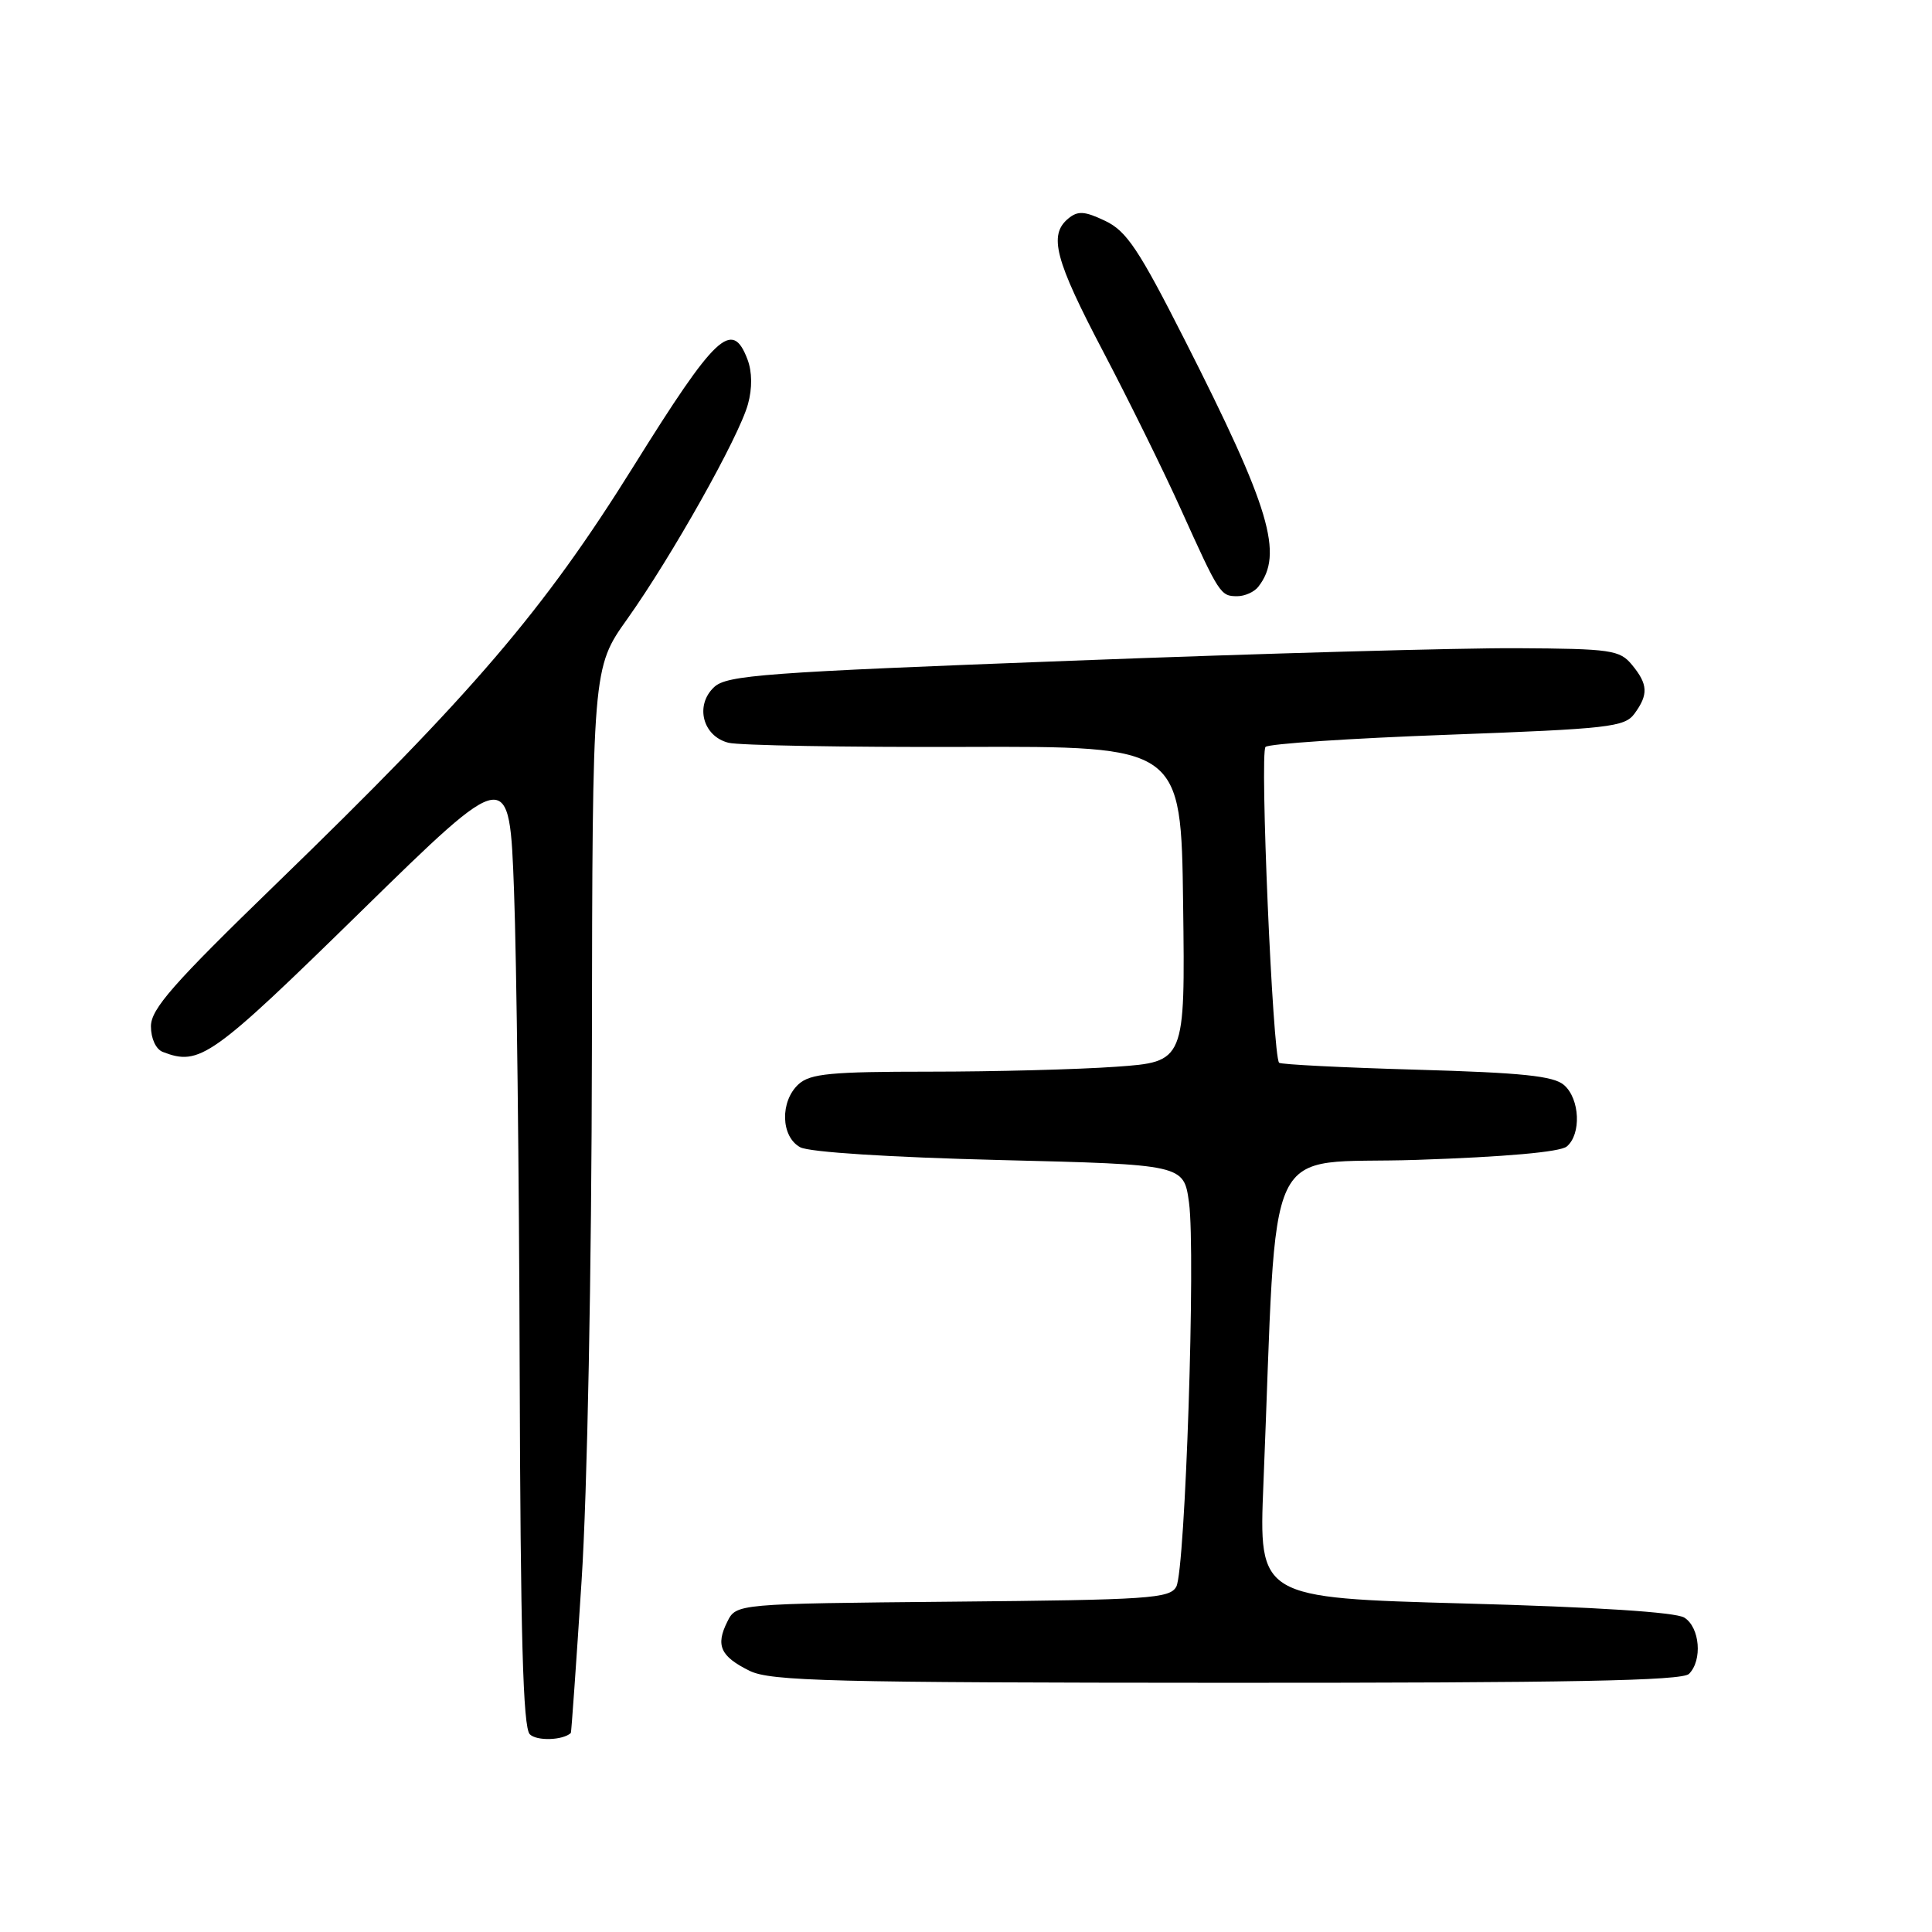 <?xml version="1.0" encoding="UTF-8" standalone="no"?>
<!DOCTYPE svg PUBLIC "-//W3C//DTD SVG 1.1//EN" "http://www.w3.org/Graphics/SVG/1.1/DTD/svg11.dtd" >
<svg xmlns="http://www.w3.org/2000/svg" xmlns:xlink="http://www.w3.org/1999/xlink" version="1.1" viewBox="0 0 256 256">
 <g >
 <path fill="currentColor"
d=" M 75.64 229.63 C 75.71 229.56 76.35 220.50 77.06 209.50 C 77.82 197.82 78.39 168.49 78.43 139.00 C 78.50 88.50 78.50 88.50 83.13 82.00 C 89.01 73.73 97.92 57.89 99.11 53.55 C 99.69 51.45 99.67 49.26 99.04 47.61 C 97.01 42.27 94.85 44.30 83.97 61.75 C 72.01 80.93 62.71 91.80 36.56 117.15 C 22.93 130.36 20.00 133.70 20.00 135.99 C 20.00 137.62 20.66 139.04 21.58 139.39 C 26.47 141.27 27.98 140.20 47.84 120.76 C 67.50 101.52 67.50 101.52 68.11 118.01 C 68.45 127.08 68.79 155.67 68.86 181.55 C 68.97 216.72 69.30 228.90 70.20 229.80 C 71.12 230.72 74.58 230.61 75.64 229.63 Z  M 223.80 221.80 C 225.61 219.99 225.24 215.63 223.18 214.34 C 222.02 213.62 211.47 212.94 194.07 212.47 C 166.79 211.72 166.79 211.72 167.41 196.61 C 169.34 149.42 167.00 154.38 187.71 153.69 C 199.40 153.30 206.72 152.65 207.60 151.92 C 209.55 150.30 209.35 145.62 207.25 143.78 C 205.87 142.57 201.72 142.14 187.70 141.74 C 177.91 141.46 169.72 141.05 169.49 140.82 C 168.64 139.98 166.91 99.69 167.69 98.97 C 168.14 98.55 179.00 97.83 191.83 97.36 C 213.21 96.57 215.28 96.34 216.58 94.56 C 218.44 92.02 218.37 90.67 216.25 88.10 C 214.63 86.13 213.50 85.96 200.97 85.89 C 193.53 85.85 166.98 86.59 141.97 87.55 C 101.30 89.09 96.30 89.46 94.62 91.05 C 92.05 93.46 93.11 97.56 96.53 98.42 C 97.93 98.77 111.99 99.02 127.79 98.97 C 156.50 98.88 156.50 98.88 156.77 119.79 C 157.04 140.70 157.04 140.70 147.87 141.35 C 142.82 141.71 131.71 142.00 123.18 142.00 C 110.14 142.00 107.37 142.26 105.83 143.65 C 103.33 145.92 103.45 150.63 106.04 152.02 C 107.24 152.67 117.98 153.35 132.46 153.71 C 156.86 154.31 156.86 154.31 157.55 159.35 C 158.45 165.92 157.06 207.98 155.87 210.23 C 155.03 211.81 152.30 211.99 126.25 212.23 C 97.56 212.50 97.56 212.50 96.37 214.89 C 94.80 218.03 95.46 219.48 99.32 221.39 C 102.10 222.76 110.08 222.96 162.55 222.98 C 207.95 222.99 222.89 222.71 223.80 221.80 Z  M 166.73 77.75 C 170.12 73.43 168.30 67.34 156.97 45.02 C 150.90 33.05 149.28 30.62 146.45 29.27 C 143.70 27.96 142.82 27.91 141.55 28.96 C 138.92 31.14 139.78 34.41 146.19 46.61 C 149.59 53.09 154.21 62.46 156.46 67.45 C 161.57 78.76 161.72 79.00 163.94 79.00 C 164.94 79.00 166.20 78.44 166.73 77.75 Z "/>
</g>
</svg>